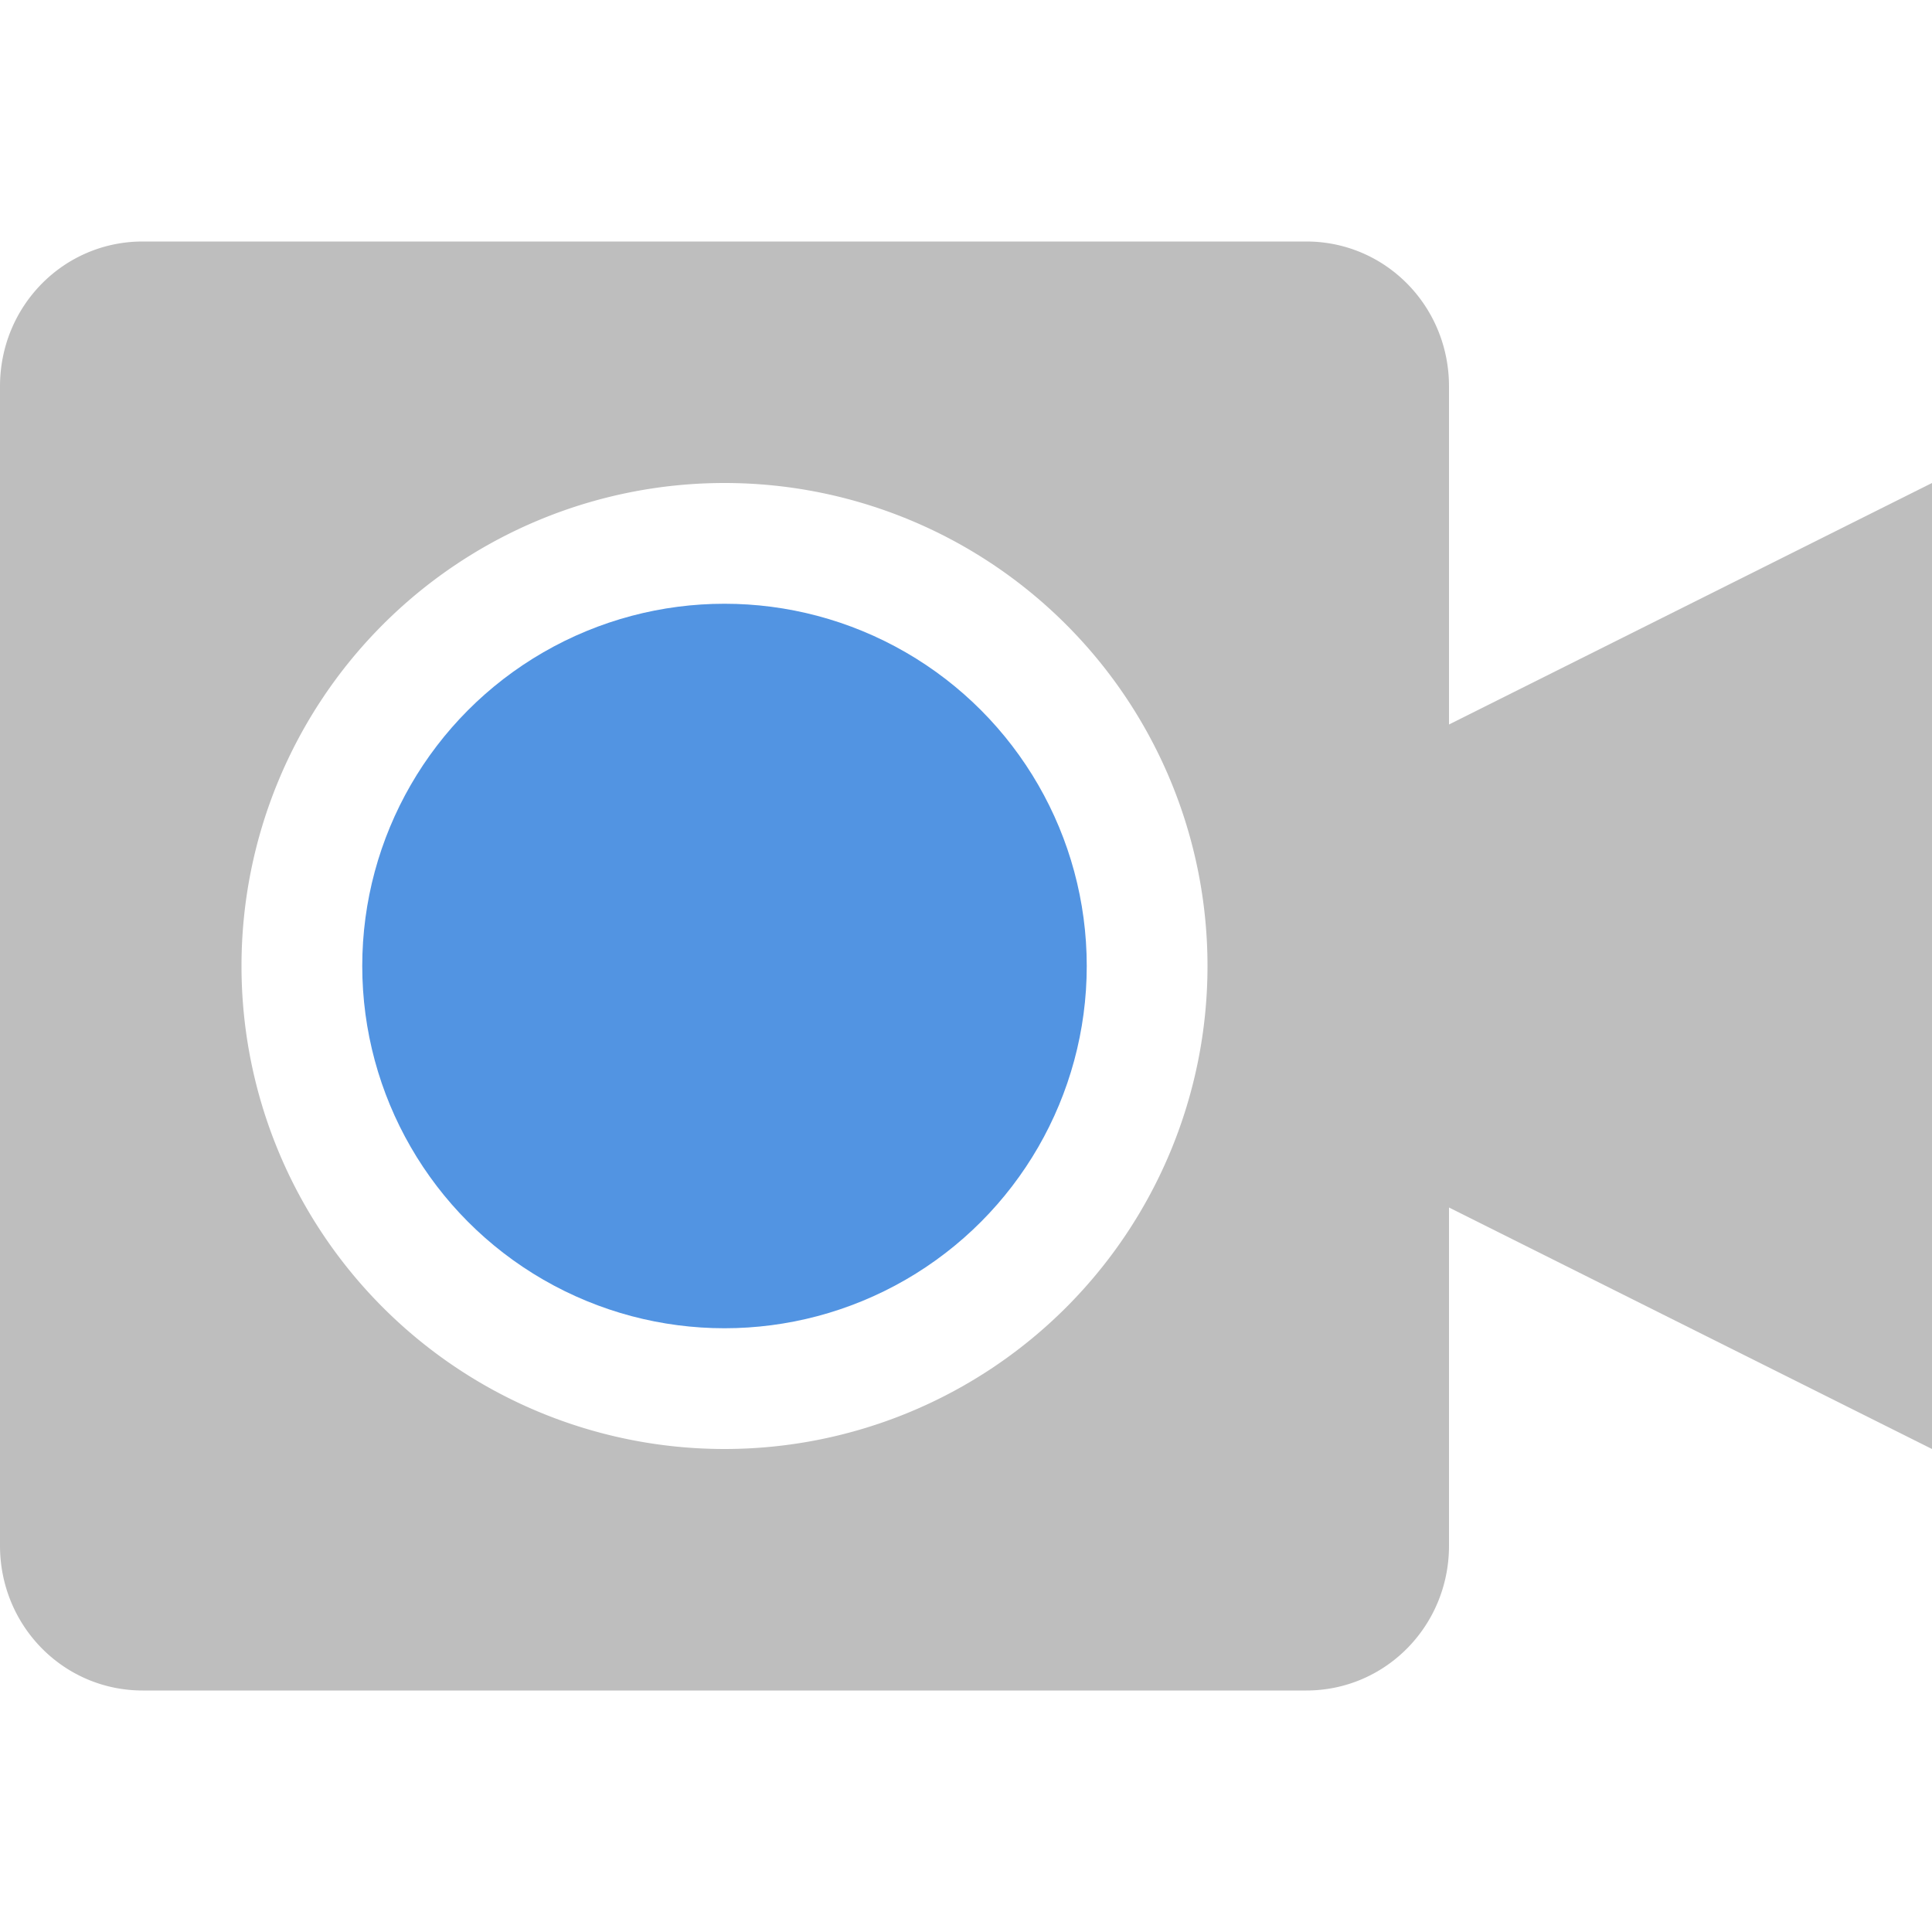 <svg xmlns="http://www.w3.org/2000/svg" width="16" height="16" version="1"><path d="M1.182 2C.527 2 0 2.534 0 3.2V12.8C0 13.466.527 14 1.182 14h9.636c.655 0 1.182-.534 1.182-1.199V10l4 2V4l-4 2V3.2c0-.666-.527-1.2-1.182-1.2zM6 4a4 4 0 1 1 0 8 4 4 0 0 1 0-8z" fill="currentColor" color="#bebebe"/><circle cx="6" cy="8" r="3" fill="currentColor" color="#5294e2"/></svg>